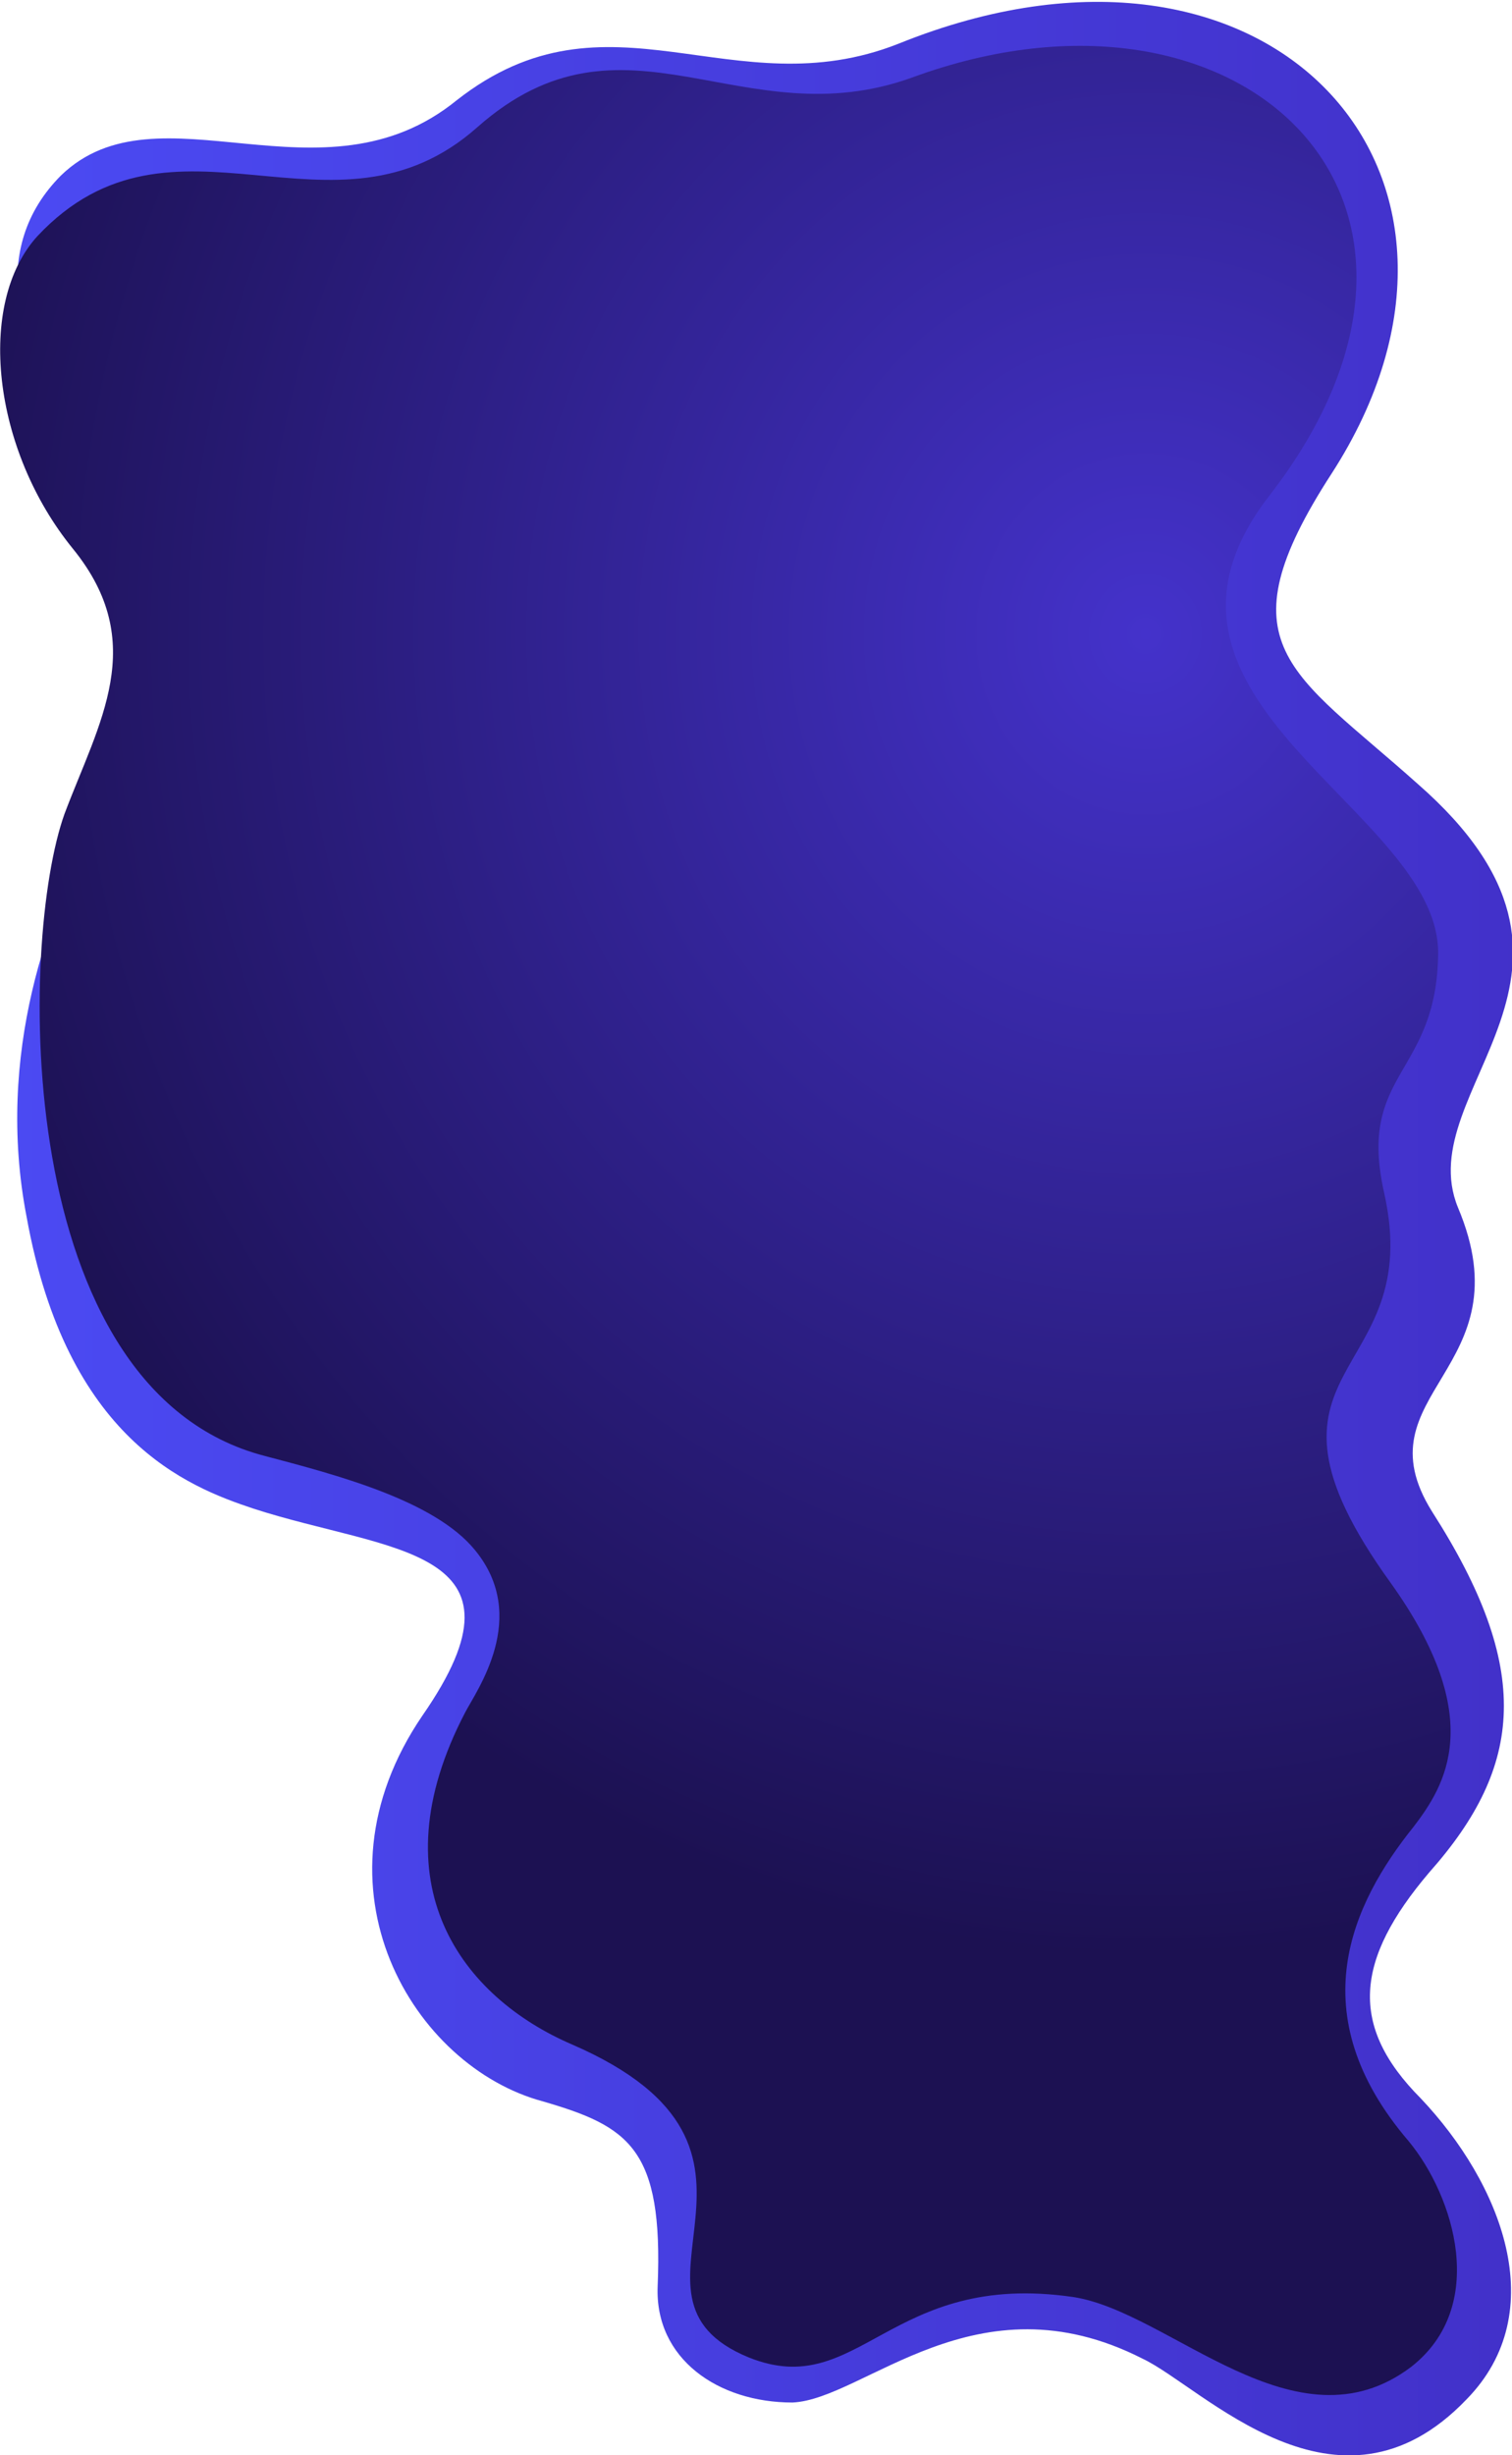 <?xml version="1.0" encoding="UTF-8" standalone="no"?> <svg xmlns="http://www.w3.org/2000/svg" xmlns:xlink="http://www.w3.org/1999/xlink" xmlns:serif="http://www.serif.com/" width="100%" height="100%" viewBox="0 0 1540 2500" xml:space="preserve" style="fill-rule:evenodd;clip-rule:evenodd;stroke-linejoin:round;stroke-miterlimit:1.414;"> <g transform="matrix(-2921.51,0,0,-3193.9,2913.54,823.79)"> <path d="M0.968,0.112C0.938,0.071 0.941,0.028 0.964,-0.006C0.98,-0.032 0.999,-0.078 0.988,-0.13C0.974,-0.201 0.932,-0.216 0.909,-0.223C0.862,-0.237 0.809,-0.235 0.85,-0.289C0.891,-0.344 0.853,-0.401 0.808,-0.412C0.778,-0.42 0.766,-0.427 0.768,-0.471C0.769,-0.494 0.747,-0.508 0.721,-0.508C0.696,-0.507 0.657,-0.467 0.599,-0.494C0.578,-0.503 0.531,-0.55 0.486,-0.507C0.456,-0.479 0.474,-0.438 0.502,-0.411C0.527,-0.388 0.525,-0.367 0.499,-0.339C0.466,-0.305 0.463,-0.274 0.498,-0.224C0.524,-0.186 0.465,-0.179 0.489,-0.127C0.506,-0.089 0.428,-0.052 0.503,0.008C0.547,0.044 0.572,0.052 0.533,0.107C0.466,0.202 0.554,0.292 0.684,0.244C0.742,0.223 0.785,0.264 0.838,0.226C0.885,0.191 0.942,0.232 0.976,0.202C1.001,0.179 0.993,0.147 0.968,0.112Z" style="fill:url(#_Linear1);fill-rule:nonzero;"></path> </g> <g transform="matrix(-1251.36,0,0,-1368.04,1163.2,1022.83)"> <path d="M0.87,0.339C0.808,0.269 0.849,0.21 0.877,0.142C0.914,0.048 0.921,-0.287 0.714,-0.336C0.656,-0.35 0.576,-0.369 0.543,-0.406C0.498,-0.456 0.542,-0.511 0.551,-0.527C0.624,-0.655 0.553,-0.739 0.464,-0.774C0.265,-0.853 0.443,-0.961 0.32,-1.007C0.23,-1.04 0.206,-0.942 0.056,-0.962C-0.023,-0.973 -0.125,-1.079 -0.219,-1.014C-0.282,-0.969 -0.254,-0.887 -0.217,-0.846C-0.128,-0.751 -0.171,-0.669 -0.221,-0.612C-0.246,-0.582 -0.282,-0.532 -0.202,-0.43C-0.072,-0.265 -0.232,-0.282 -0.197,-0.14C-0.175,-0.05 -0.24,-0.053 -0.241,0.038C-0.242,0.145 0.025,0.226 -0.103,0.378C-0.29,0.598 -0.081,0.78 0.187,0.69C0.326,0.644 0.421,0.75 0.541,0.653C0.658,0.558 0.788,0.68 0.899,0.572C0.949,0.522 0.936,0.413 0.87,0.339Z" style="fill:url(#_Radial2);fill-rule:nonzero;"></path> </g> <defs> <linearGradient id="_Linear1" x1="0" y1="0" x2="1" y2="0" gradientUnits="userSpaceOnUse" gradientTransform="matrix(1,0,0,-1,0,3.54626e-07)"><stop offset="0" style="stop-color:rgb(58,27,165);stop-opacity:1"></stop><stop offset="1" style="stop-color:rgb(75,74,243);stop-opacity:1"></stop></linearGradient> <radialGradient id="_Radial2" cx="0" cy="0" r="1" gradientUnits="userSpaceOnUse" gradientTransform="matrix(1,0,0,-1,0,0.283)"><stop offset="0" style="stop-color:rgb(68,50,203);stop-opacity:1"></stop><stop offset="1" style="stop-color:rgb(28,17,82);stop-opacity:1"></stop></radialGradient> </defs> </svg> 